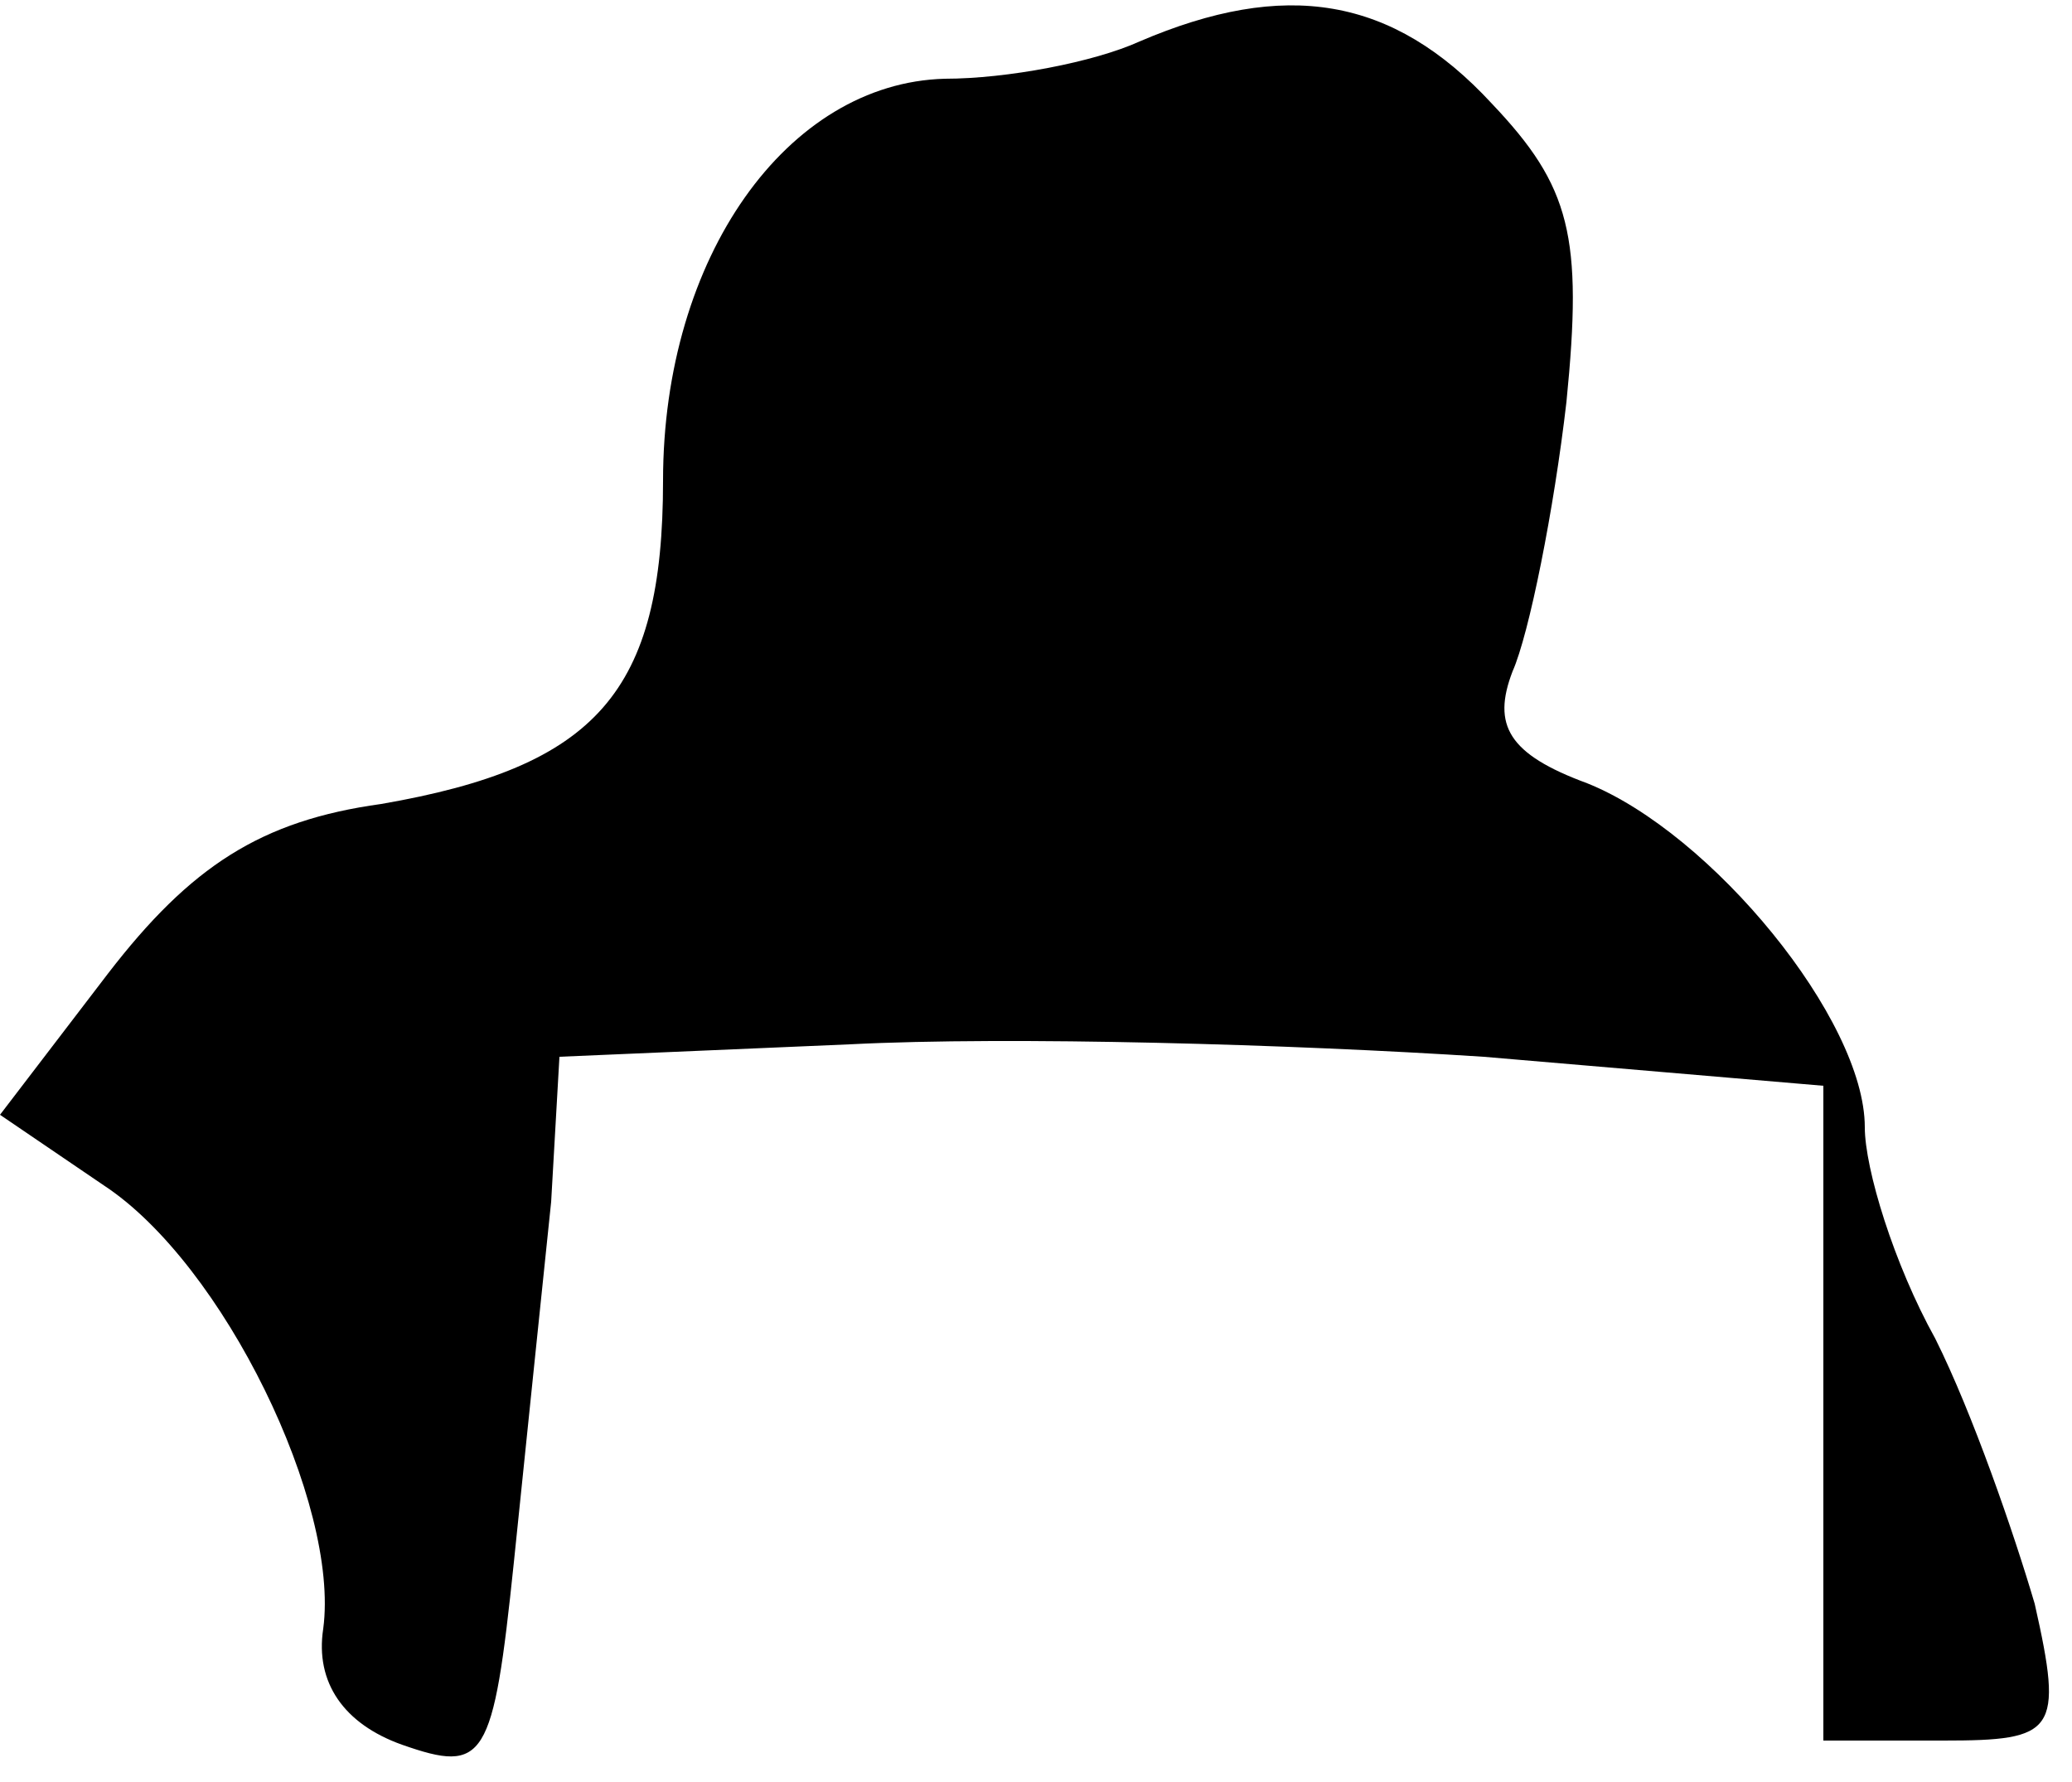 <?xml version="1.0" standalone="no"?>
<!DOCTYPE svg PUBLIC "-//W3C//DTD SVG 20010904//EN"
 "http://www.w3.org/TR/2001/REC-SVG-20010904/DTD/svg10.dtd">
<svg version="1.0" xmlns="http://www.w3.org/2000/svg"
 width="50pt" height="43pt" viewBox="0 0 50 43"
 preserveAspectRatio="xMidYMid meet">
<g transform="translate(0,43) scale(0.1,-0.1)"
fill="#000000" stroke="none">
<path fill="#000000" stroke="none" d="M275 420 c-11 -5 -32 -9 -47 -9 -38 -1
-68 -43 -68 -97 0 -51 -16 -69 -68 -78 -29 -4 -46 -15 -66 -41 l-26 -34 25
-17 c29 -19 57 -77 53 -107 -2 -13 5 -23 19 -28 20 -7 22 -4 27 44 3 29 7 68
9 87 l2 35 70 3 c39 2 107 0 153 -3 l82 -7 0 -79 0 -79 29 0 c27 0 29 2 22 33
-5 17 -15 46 -24 64 -10 18 -17 41 -17 51 0 26 -37 71 -67 83 -19 7 -23 14
-18 27 4 9 10 39 13 65 4 40 1 52 -18 72 -24 26 -50 30 -85 15z"/>
</g>
</svg>
